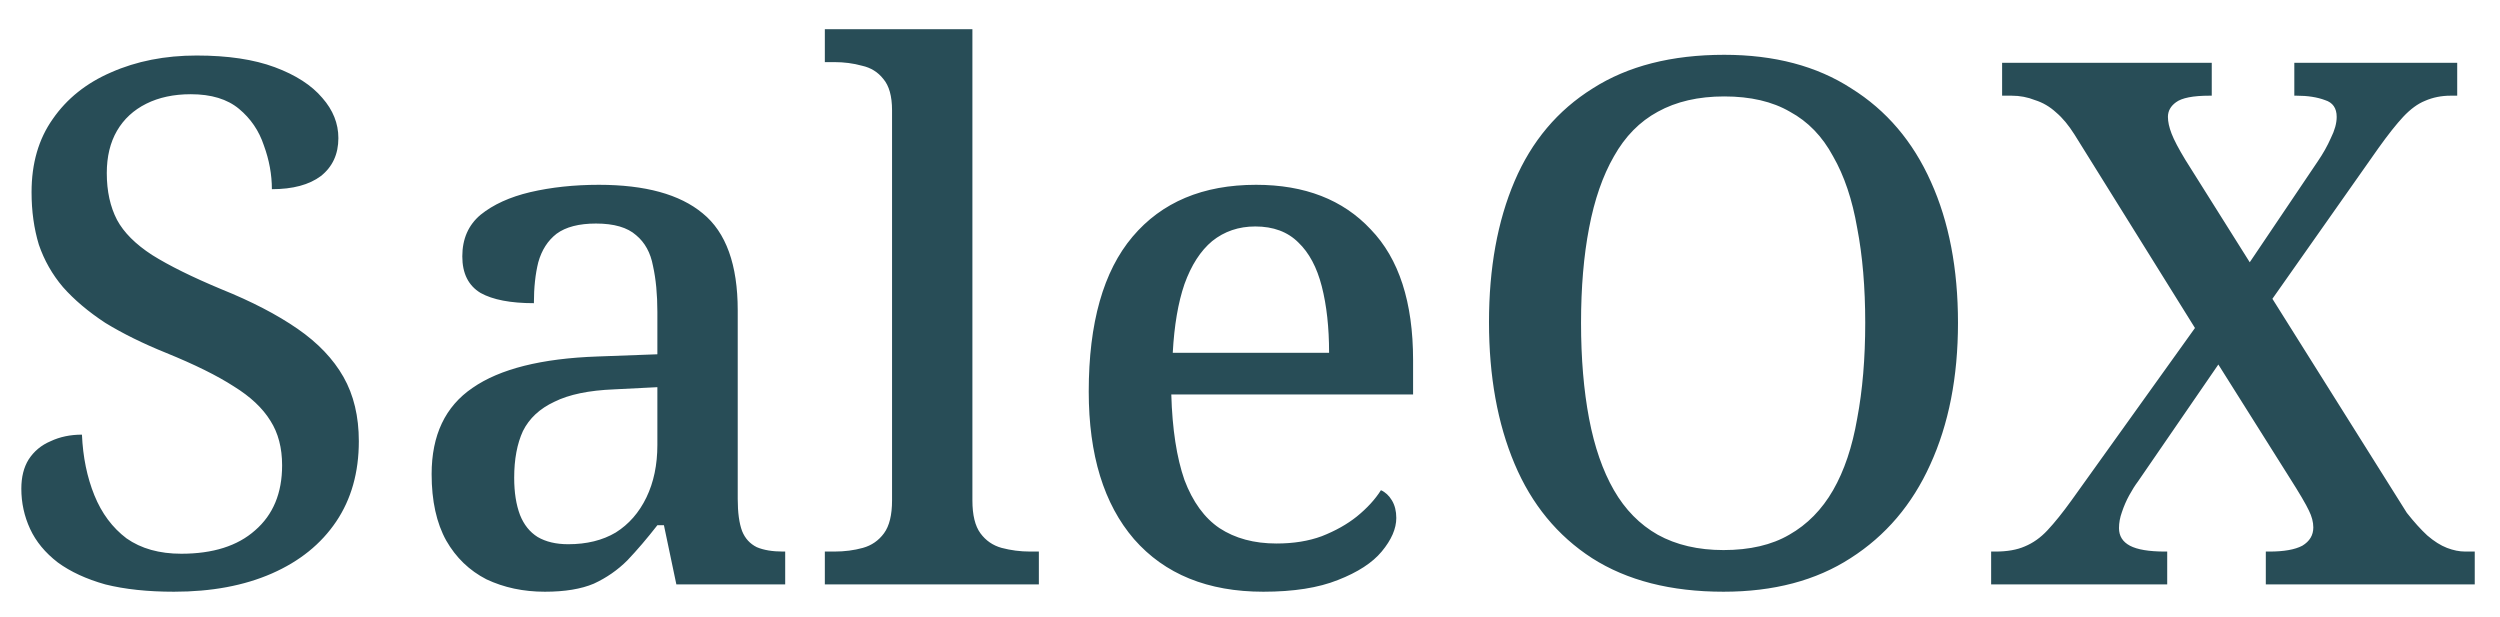 <svg width="77" height="19" viewBox="0 0 77 19" fill="none" xmlns="http://www.w3.org/2000/svg">
<path d="M5.359 18.225C4.549 18.225 3.844 18.15 3.244 18C2.659 17.835 2.172 17.61 1.782 17.325C1.392 17.025 1.107 16.68 0.927 16.29C0.747 15.9 0.657 15.488 0.657 15.053C0.657 14.693 0.732 14.393 0.882 14.152C1.047 13.898 1.272 13.71 1.557 13.59C1.842 13.455 2.164 13.387 2.524 13.387C2.554 14.078 2.682 14.7 2.907 15.255C3.132 15.81 3.462 16.253 3.897 16.582C4.347 16.898 4.909 17.055 5.584 17.055C6.559 17.055 7.317 16.815 7.857 16.335C8.412 15.855 8.689 15.188 8.689 14.332C8.689 13.793 8.569 13.335 8.329 12.96C8.089 12.57 7.714 12.217 7.204 11.902C6.694 11.572 5.997 11.227 5.112 10.867C4.407 10.582 3.784 10.275 3.244 9.945C2.719 9.6 2.284 9.232 1.939 8.842C1.609 8.453 1.362 8.018 1.197 7.537C1.047 7.043 0.972 6.503 0.972 5.918C0.972 5.032 1.189 4.282 1.624 3.667C2.059 3.038 2.659 2.558 3.424 2.228C4.204 1.883 5.082 1.71 6.057 1.71C7.017 1.71 7.819 1.83 8.464 2.07C9.109 2.31 9.597 2.625 9.927 3.015C10.257 3.39 10.422 3.803 10.422 4.253C10.422 4.747 10.242 5.138 9.882 5.423C9.522 5.692 9.019 5.827 8.374 5.827C8.374 5.378 8.292 4.928 8.127 4.478C7.977 4.027 7.722 3.652 7.362 3.353C7.002 3.053 6.507 2.902 5.877 2.902C5.352 2.902 4.894 3 4.504 3.195C4.114 3.39 3.814 3.667 3.604 4.027C3.394 4.388 3.289 4.822 3.289 5.332C3.289 5.888 3.394 6.367 3.604 6.772C3.814 7.162 4.174 7.522 4.684 7.853C5.209 8.182 5.922 8.535 6.822 8.91C7.752 9.285 8.532 9.69 9.162 10.125C9.792 10.56 10.264 11.055 10.579 11.61C10.894 12.165 11.052 12.825 11.052 13.59C11.052 14.55 10.819 15.375 10.354 16.065C9.889 16.755 9.229 17.288 8.374 17.663C7.519 18.038 6.514 18.225 5.359 18.225ZM16.782 18.225C16.122 18.225 15.522 18.098 14.982 17.843C14.457 17.573 14.044 17.175 13.744 16.65C13.444 16.11 13.294 15.428 13.294 14.602C13.294 13.402 13.714 12.518 14.554 11.947C15.394 11.363 16.677 11.04 18.402 10.98L20.247 10.912V9.607C20.247 9.068 20.202 8.595 20.112 8.19C20.037 7.785 19.864 7.47 19.594 7.245C19.324 7.005 18.912 6.885 18.357 6.885C17.832 6.885 17.427 6.99 17.142 7.2C16.872 7.41 16.684 7.702 16.579 8.078C16.489 8.438 16.444 8.857 16.444 9.338C15.724 9.338 15.177 9.232 14.802 9.023C14.427 8.797 14.239 8.422 14.239 7.897C14.239 7.357 14.427 6.93 14.802 6.615C15.192 6.3 15.702 6.067 16.332 5.918C16.977 5.768 17.682 5.692 18.447 5.692C19.872 5.692 20.937 5.985 21.642 6.57C22.362 7.155 22.722 8.152 22.722 9.562V15.367C22.722 15.787 22.767 16.117 22.857 16.358C22.947 16.582 23.097 16.747 23.307 16.852C23.517 16.942 23.787 16.988 24.117 16.988H24.184V18H20.832L20.449 16.177H20.247C19.932 16.582 19.624 16.942 19.324 17.258C19.024 17.558 18.679 17.797 18.289 17.977C17.899 18.142 17.397 18.225 16.782 18.225ZM17.502 16.762C18.072 16.762 18.559 16.642 18.964 16.402C19.369 16.148 19.684 15.787 19.909 15.322C20.134 14.857 20.247 14.318 20.247 13.703V11.925L18.919 11.992C18.139 12.023 17.524 12.15 17.074 12.375C16.624 12.585 16.302 12.885 16.107 13.275C15.927 13.665 15.837 14.145 15.837 14.715C15.837 15.165 15.897 15.547 16.017 15.863C16.137 16.163 16.317 16.387 16.557 16.538C16.812 16.688 17.127 16.762 17.502 16.762ZM25.405 18V16.988H25.697C26.012 16.988 26.305 16.95 26.575 16.875C26.845 16.8 27.062 16.65 27.227 16.425C27.392 16.2 27.475 15.863 27.475 15.412V3.397C27.475 2.962 27.385 2.64 27.205 2.43C27.04 2.22 26.822 2.085 26.552 2.025C26.282 1.95 25.997 1.913 25.697 1.913H25.405V0.9H29.95V15.412C29.95 15.863 30.032 16.2 30.197 16.425C30.362 16.65 30.58 16.8 30.85 16.875C31.135 16.95 31.427 16.988 31.727 16.988H31.997V18H25.405ZM38.911 18.225C37.201 18.225 35.873 17.685 34.928 16.605C33.998 15.525 33.533 14.01 33.533 12.06C33.533 9.945 33.983 8.355 34.883 7.29C35.783 6.225 37.051 5.692 38.686 5.692C40.186 5.692 41.363 6.15 42.218 7.065C43.088 7.965 43.523 9.307 43.523 11.092V12.15H36.076C36.106 13.215 36.241 14.092 36.481 14.783C36.736 15.457 37.096 15.953 37.561 16.267C38.041 16.582 38.626 16.74 39.316 16.74C39.841 16.74 40.306 16.665 40.711 16.515C41.131 16.35 41.491 16.148 41.791 15.908C42.106 15.652 42.353 15.383 42.533 15.098C42.668 15.158 42.781 15.262 42.871 15.412C42.961 15.562 43.006 15.742 43.006 15.953C43.006 16.282 42.856 16.628 42.556 16.988C42.271 17.332 41.821 17.625 41.206 17.865C40.606 18.105 39.841 18.225 38.911 18.225ZM40.936 10.867C40.936 10.088 40.861 9.405 40.711 8.82C40.561 8.235 40.321 7.785 39.991 7.47C39.661 7.14 39.218 6.975 38.663 6.975C38.153 6.975 37.711 7.125 37.336 7.425C36.976 7.725 36.691 8.168 36.481 8.752C36.286 9.322 36.166 10.027 36.121 10.867H40.936ZM53.084 18.225C51.464 18.225 50.114 17.88 49.034 17.19C47.969 16.5 47.174 15.533 46.649 14.287C46.124 13.043 45.861 11.588 45.861 9.922C45.861 8.258 46.124 6.81 46.649 5.58C47.174 4.35 47.976 3.397 49.056 2.723C50.136 2.033 51.486 1.688 53.106 1.688C54.651 1.688 55.956 2.033 57.021 2.723C58.101 3.397 58.919 4.357 59.474 5.603C60.029 6.832 60.306 8.28 60.306 9.945C60.306 11.61 60.021 13.065 59.451 14.31C58.896 15.54 58.079 16.5 56.999 17.19C55.934 17.88 54.629 18.225 53.084 18.225ZM53.084 16.942C53.894 16.942 54.569 16.785 55.109 16.47C55.664 16.155 56.114 15.697 56.459 15.098C56.804 14.498 57.051 13.762 57.201 12.893C57.366 12.023 57.449 11.04 57.449 9.945C57.449 8.85 57.366 7.875 57.201 7.02C57.051 6.15 56.804 5.415 56.459 4.815C56.129 4.2 55.686 3.743 55.131 3.442C54.591 3.127 53.916 2.97 53.106 2.97C52.311 2.97 51.629 3.127 51.059 3.442C50.504 3.743 50.054 4.2 49.709 4.815C49.364 5.415 49.109 6.15 48.944 7.02C48.779 7.875 48.696 8.85 48.696 9.945C48.696 11.04 48.779 12.023 48.944 12.893C49.109 13.762 49.364 14.498 49.709 15.098C50.054 15.697 50.504 16.155 51.059 16.47C51.629 16.785 52.304 16.942 53.084 16.942ZM61.327 18V16.988H61.462C61.822 16.988 62.122 16.935 62.362 16.83C62.617 16.725 62.85 16.56 63.06 16.335C63.285 16.095 63.532 15.787 63.802 15.412L67.605 10.102L63.892 4.14C63.712 3.855 63.525 3.63 63.33 3.465C63.135 3.285 62.917 3.158 62.677 3.083C62.452 2.993 62.212 2.947 61.957 2.947H61.665V1.935H68.122V2.947H68.055C67.545 2.947 67.2 3.015 67.02 3.15C66.855 3.27 66.772 3.42 66.772 3.6C66.772 3.75 66.81 3.922 66.885 4.117C66.96 4.312 67.102 4.582 67.312 4.928L69.292 8.078L71.385 4.973C71.55 4.732 71.685 4.492 71.79 4.253C71.91 4.013 71.97 3.795 71.97 3.6C71.97 3.33 71.85 3.158 71.61 3.083C71.37 2.993 71.077 2.947 70.732 2.947H70.665V1.935H75.682V2.947H75.48C75.195 2.947 74.932 3 74.692 3.105C74.467 3.195 74.242 3.36 74.017 3.6C73.807 3.825 73.552 4.147 73.252 4.567L69.99 9.203L74.13 15.795C74.355 16.08 74.565 16.312 74.76 16.492C74.97 16.672 75.172 16.8 75.367 16.875C75.562 16.95 75.75 16.988 75.93 16.988H76.222V18H69.787V16.988H69.9C70.35 16.988 70.687 16.927 70.912 16.808C71.137 16.672 71.25 16.485 71.25 16.245C71.25 16.08 71.205 15.908 71.115 15.727C71.025 15.533 70.822 15.188 70.507 14.693L68.325 11.227L65.85 14.828C65.76 14.947 65.67 15.09 65.58 15.255C65.49 15.42 65.415 15.592 65.355 15.773C65.295 15.938 65.265 16.102 65.265 16.267C65.265 16.508 65.377 16.688 65.602 16.808C65.827 16.927 66.187 16.988 66.682 16.988H66.75V18H61.327Z" fill="#284D57"/>
</svg>
